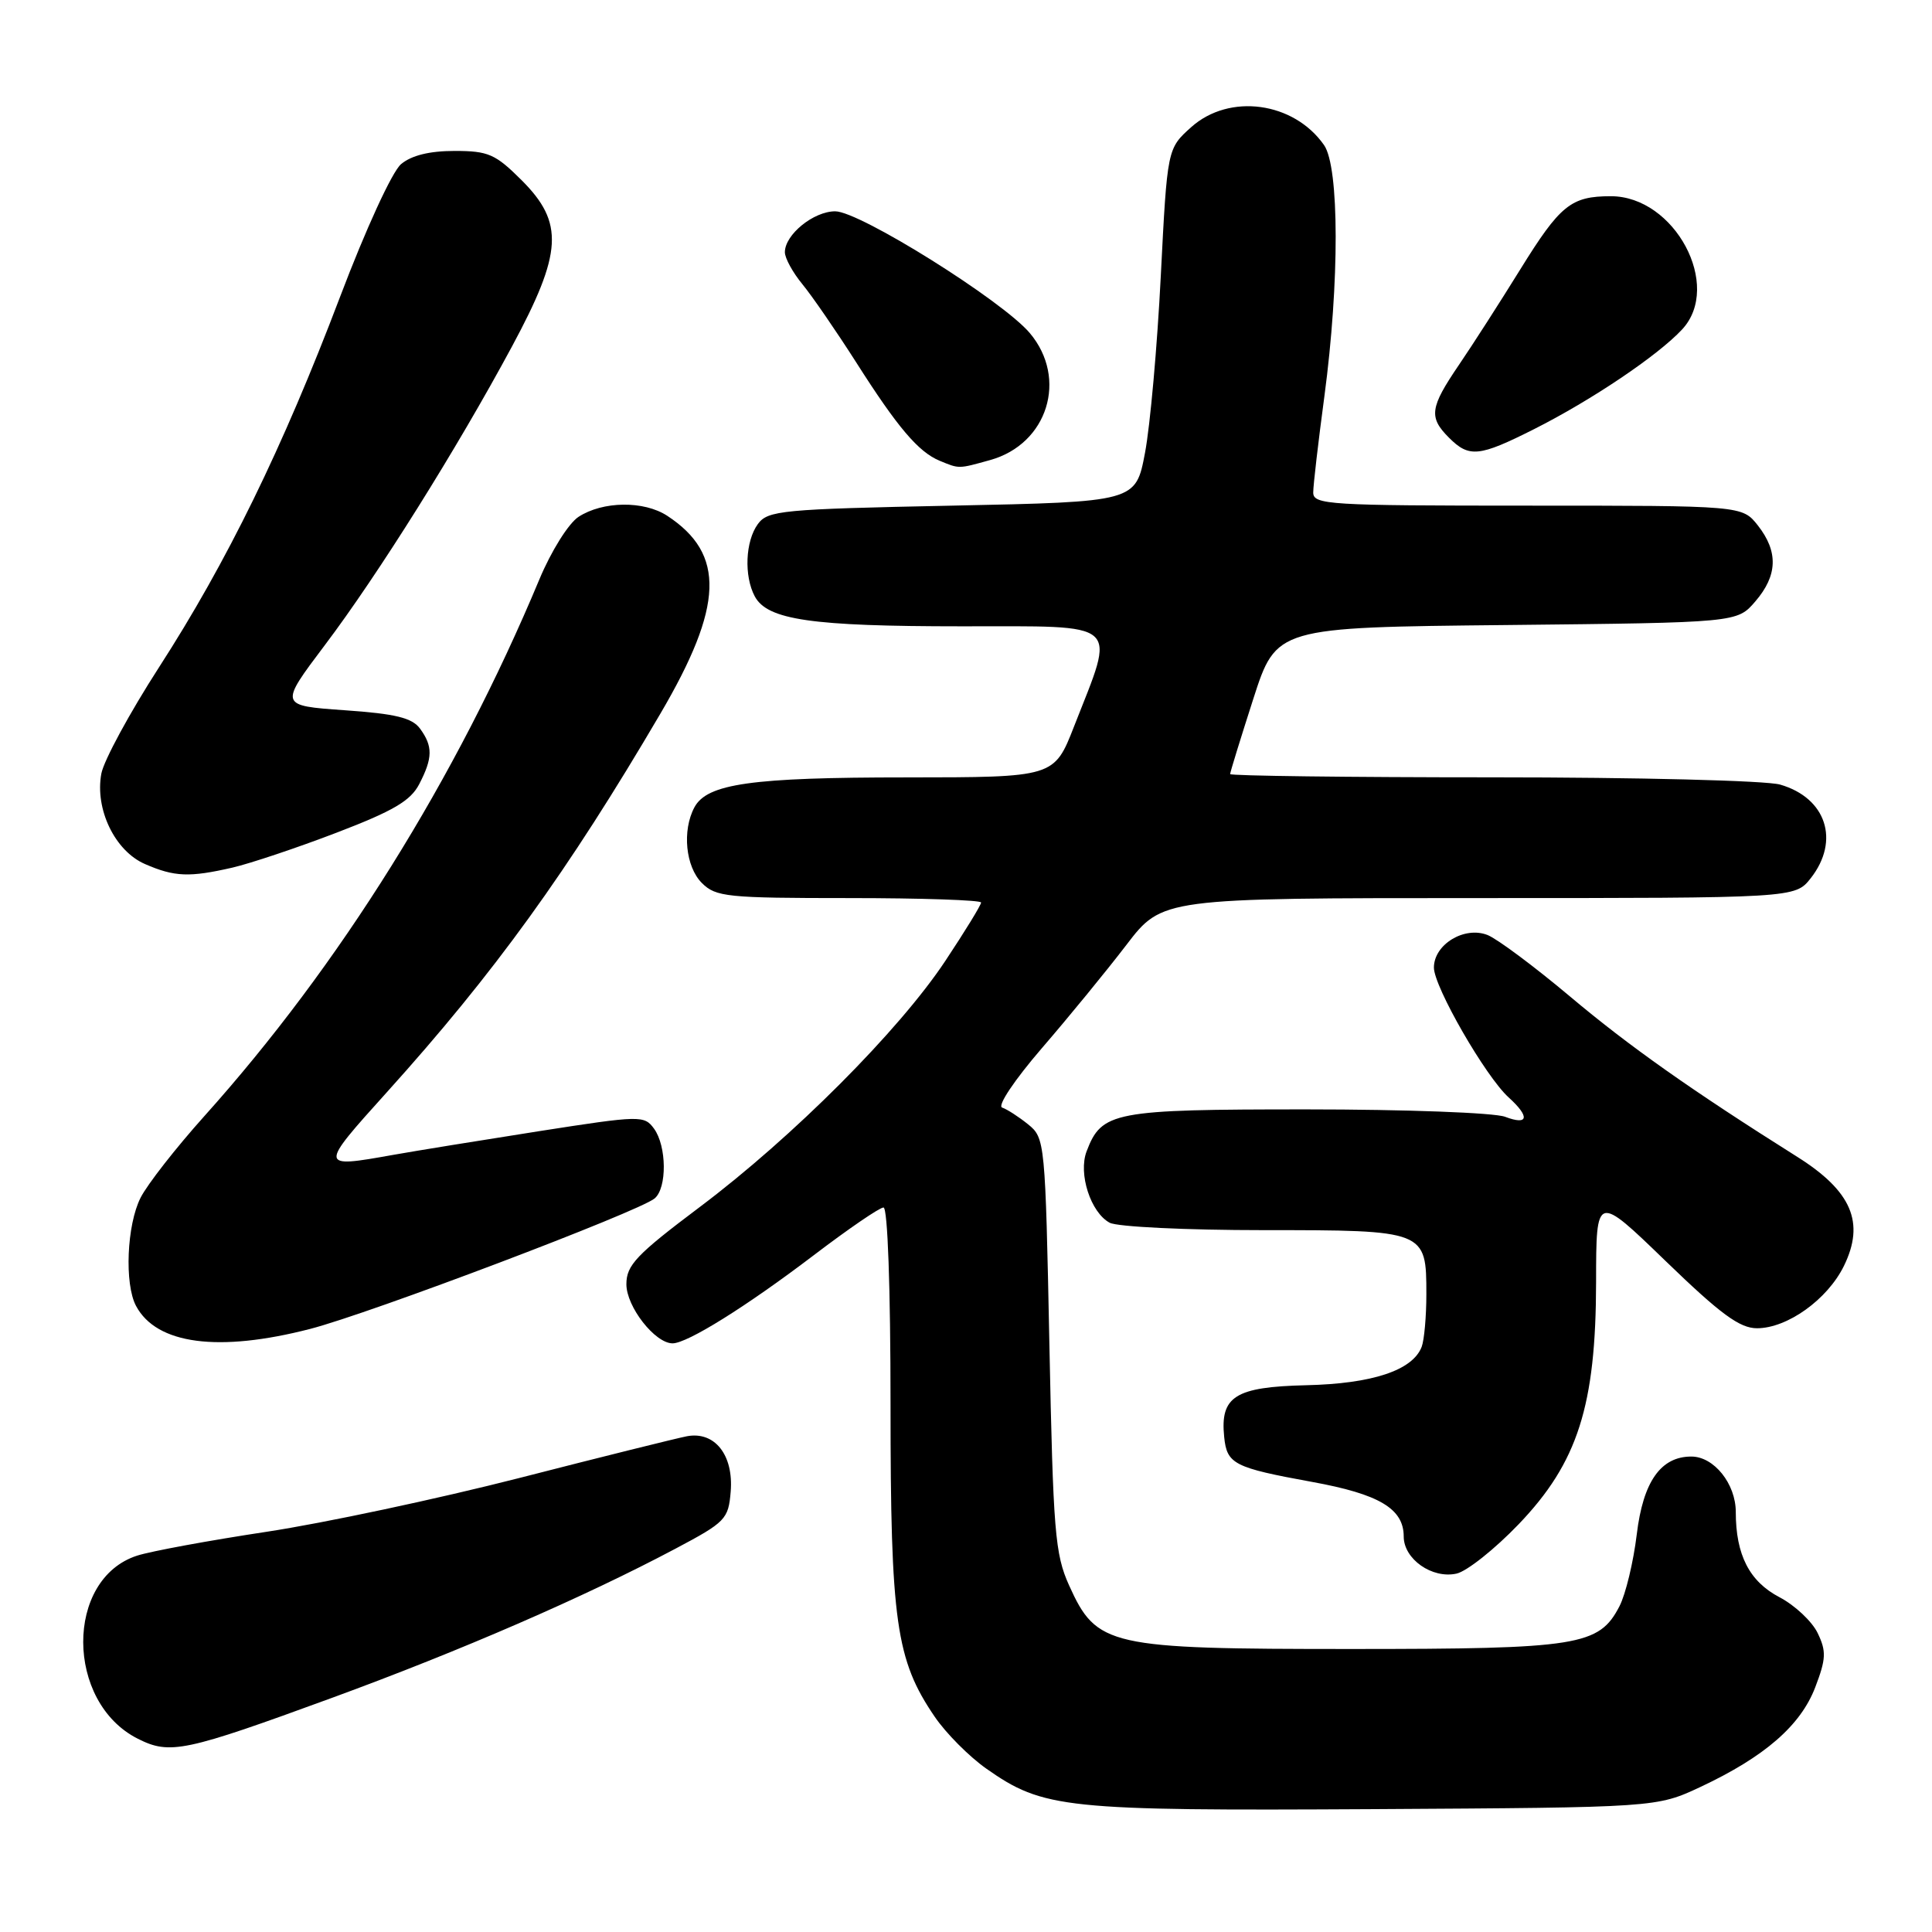 <?xml version="1.0" encoding="UTF-8" standalone="no"?>
<!DOCTYPE svg PUBLIC "-//W3C//DTD SVG 1.1//EN" "http://www.w3.org/Graphics/SVG/1.1/DTD/svg11.dtd" >
<svg xmlns="http://www.w3.org/2000/svg" xmlns:xlink="http://www.w3.org/1999/xlink" version="1.1" viewBox="0 0 256 256">
 <g >
 <path fill="currentColor"
d=" M 225.34 236.77 C 233.81 232.79 238.59 228.65 240.53 223.57 C 241.97 219.80 242.01 218.80 240.85 216.39 C 240.11 214.85 237.83 212.71 235.79 211.64 C 231.80 209.55 230.00 206.03 230.00 200.35 C 230.00 196.61 227.11 193.00 224.11 193.00 C 220.06 193.00 217.72 196.32 216.88 203.31 C 216.44 206.95 215.41 211.24 214.59 212.83 C 211.88 218.07 209.20 218.50 179.00 218.50 C 146.83 218.50 145.32 218.16 141.66 210.07 C 139.79 205.93 139.55 202.95 139.05 178.16 C 138.51 151.28 138.46 150.79 136.24 148.99 C 134.99 147.98 133.44 146.98 132.79 146.76 C 132.12 146.54 134.41 143.12 138.05 138.89 C 141.60 134.78 146.64 128.62 149.25 125.21 C 154.00 119.00 154.00 119.00 195.93 119.00 C 237.85 119.00 237.85 119.00 239.93 116.37 C 243.84 111.39 241.99 105.72 235.87 103.96 C 234.01 103.43 217.03 103.00 197.76 103.00 C 178.64 103.00 163.00 102.80 163.00 102.57 C 163.00 102.33 164.38 97.86 166.06 92.63 C 169.12 83.13 169.12 83.13 199.65 82.82 C 230.18 82.50 230.18 82.50 232.59 79.69 C 235.55 76.25 235.65 73.10 232.93 69.63 C 230.85 67.00 230.85 67.00 202.43 67.00 C 176.02 67.00 174.00 66.88 174.01 65.25 C 174.01 64.29 174.68 58.55 175.49 52.50 C 177.50 37.44 177.48 22.13 175.44 19.22 C 171.42 13.48 162.90 12.33 157.85 16.84 C 154.67 19.69 154.67 19.69 153.81 36.59 C 153.34 45.89 152.40 56.42 151.72 60.00 C 150.49 66.50 150.49 66.50 126.16 67.00 C 103.55 67.46 101.74 67.64 100.42 69.44 C 98.76 71.71 98.57 76.32 100.01 79.02 C 101.68 82.14 107.53 82.99 127.38 82.99 C 148.88 83.00 147.86 82.10 142.32 96.25 C 139.68 103.00 139.68 103.00 120.09 103.01 C 99.56 103.01 93.69 103.84 92.01 106.98 C 90.37 110.05 90.84 114.84 93.00 117.00 C 94.85 118.85 96.33 119.00 112.50 119.00 C 122.12 119.00 130.00 119.27 130.00 119.59 C 130.00 119.92 127.86 123.41 125.25 127.34 C 119.12 136.57 105.05 150.67 92.73 159.93 C 84.31 166.26 83.00 167.64 83.00 170.17 C 83.00 173.15 86.79 178.00 89.12 178.00 C 91.07 178.00 98.89 173.12 107.82 166.33 C 112.39 162.85 116.55 160.00 117.07 160.00 C 117.62 160.00 118.00 170.61 118.00 186.18 C 118.00 214.89 118.72 219.95 123.85 227.47 C 125.34 229.66 128.42 232.76 130.70 234.36 C 138.25 239.66 141.02 239.95 182.00 239.72 C 219.50 239.50 219.50 239.50 225.34 236.77 Z  M 44.03 224.96 C 61.09 218.71 77.40 211.63 89.50 205.21 C 96.14 201.69 96.52 201.30 96.82 197.65 C 97.22 192.80 94.71 189.62 91.02 190.31 C 89.64 190.58 79.64 193.06 68.82 195.84 C 57.99 198.61 42.92 201.82 35.32 202.97 C 27.72 204.12 20.00 205.54 18.17 206.13 C 8.60 209.22 8.66 225.56 18.26 230.39 C 22.52 232.54 24.45 232.13 44.03 224.96 Z  M 201.22 201.98 C 209.07 193.79 211.47 186.27 211.49 169.85 C 211.50 158.19 211.50 158.19 220.71 167.10 C 227.98 174.13 230.52 176.00 232.81 176.00 C 236.83 176.00 242.15 172.19 244.33 167.74 C 247.14 162.00 245.36 157.83 238.15 153.29 C 224.14 144.47 215.89 138.65 208.00 132.01 C 203.32 128.08 198.43 124.43 197.12 123.90 C 194.06 122.68 190.00 125.13 190.00 128.21 C 190.00 130.75 196.85 142.65 199.90 145.41 C 202.75 147.99 202.54 149.16 199.43 147.98 C 198.02 147.44 186.20 147.00 173.16 147.00 C 147.52 147.00 145.98 147.29 143.98 152.56 C 142.85 155.52 144.52 160.67 147.04 162.02 C 148.05 162.56 157.19 163.00 167.36 163.00 C 188.93 163.00 189.00 163.03 189.00 171.49 C 189.00 174.43 188.72 177.56 188.38 178.46 C 187.18 181.58 181.85 183.35 173.08 183.55 C 163.67 183.77 161.66 185.03 162.21 190.40 C 162.57 194.00 163.49 194.47 173.85 196.36 C 182.76 197.98 186.00 199.91 186.00 203.60 C 186.00 206.59 189.77 209.23 193.00 208.51 C 194.38 208.20 198.07 205.26 201.22 201.98 Z  M 41.09 176.09 C 48.98 174.06 84.62 160.56 86.74 158.80 C 88.40 157.42 88.35 151.87 86.66 149.55 C 85.36 147.78 84.87 147.79 71.41 149.89 C 63.76 151.09 55.06 152.50 52.08 153.03 C 42.24 154.79 42.24 154.73 51.24 144.75 C 65.51 128.93 75.25 115.45 87.50 94.57 C 95.89 80.28 96.13 73.41 88.42 68.35 C 85.32 66.32 79.87 66.39 76.65 68.49 C 75.33 69.36 73.04 73.01 71.47 76.77 C 60.43 103.21 45.01 127.91 27.07 147.90 C 23.32 152.08 19.52 156.94 18.63 158.70 C 16.80 162.30 16.47 170.14 18.03 173.05 C 20.75 178.14 28.95 179.22 41.09 176.09 Z  M 30.81 114.96 C 33.18 114.41 39.39 112.33 44.61 110.33 C 52.11 107.46 54.41 106.11 55.55 103.90 C 57.35 100.43 57.37 98.89 55.66 96.55 C 54.61 95.12 52.44 94.58 45.66 94.11 C 37.00 93.50 37.00 93.50 43.03 85.50 C 50.09 76.15 60.53 59.49 67.84 45.91 C 74.54 33.46 74.77 29.53 69.12 23.88 C 65.64 20.41 64.71 20.00 60.23 20.00 C 56.92 20.00 54.52 20.59 53.14 21.75 C 51.96 22.75 48.47 30.34 45.05 39.36 C 37.46 59.36 30.06 74.49 21.07 88.42 C 17.20 94.42 13.76 100.76 13.43 102.50 C 12.55 107.21 15.22 112.76 19.21 114.49 C 23.13 116.20 25.10 116.27 30.81 114.96 Z  M 131.20 60.96 C 138.82 58.84 141.53 50.16 136.46 44.14 C 132.85 39.85 113.92 28.00 110.67 28.00 C 107.80 28.00 104.00 31.09 104.00 33.42 C 104.00 34.21 105.05 36.12 106.33 37.67 C 107.61 39.23 110.81 43.88 113.44 48.00 C 118.94 56.65 121.69 59.88 124.50 61.05 C 127.14 62.14 126.95 62.14 131.20 60.96 Z  M 203.28 56.86 C 210.90 53.02 219.69 47.10 222.89 43.65 C 228.26 37.87 221.91 26.00 213.45 26.00 C 208.16 26.00 206.73 27.16 201.43 35.72 C 198.78 40.00 195.13 45.69 193.31 48.36 C 189.46 54.02 189.29 55.29 192.00 58.00 C 194.67 60.67 195.98 60.54 203.28 56.86 Z "/>
</g>
</svg>